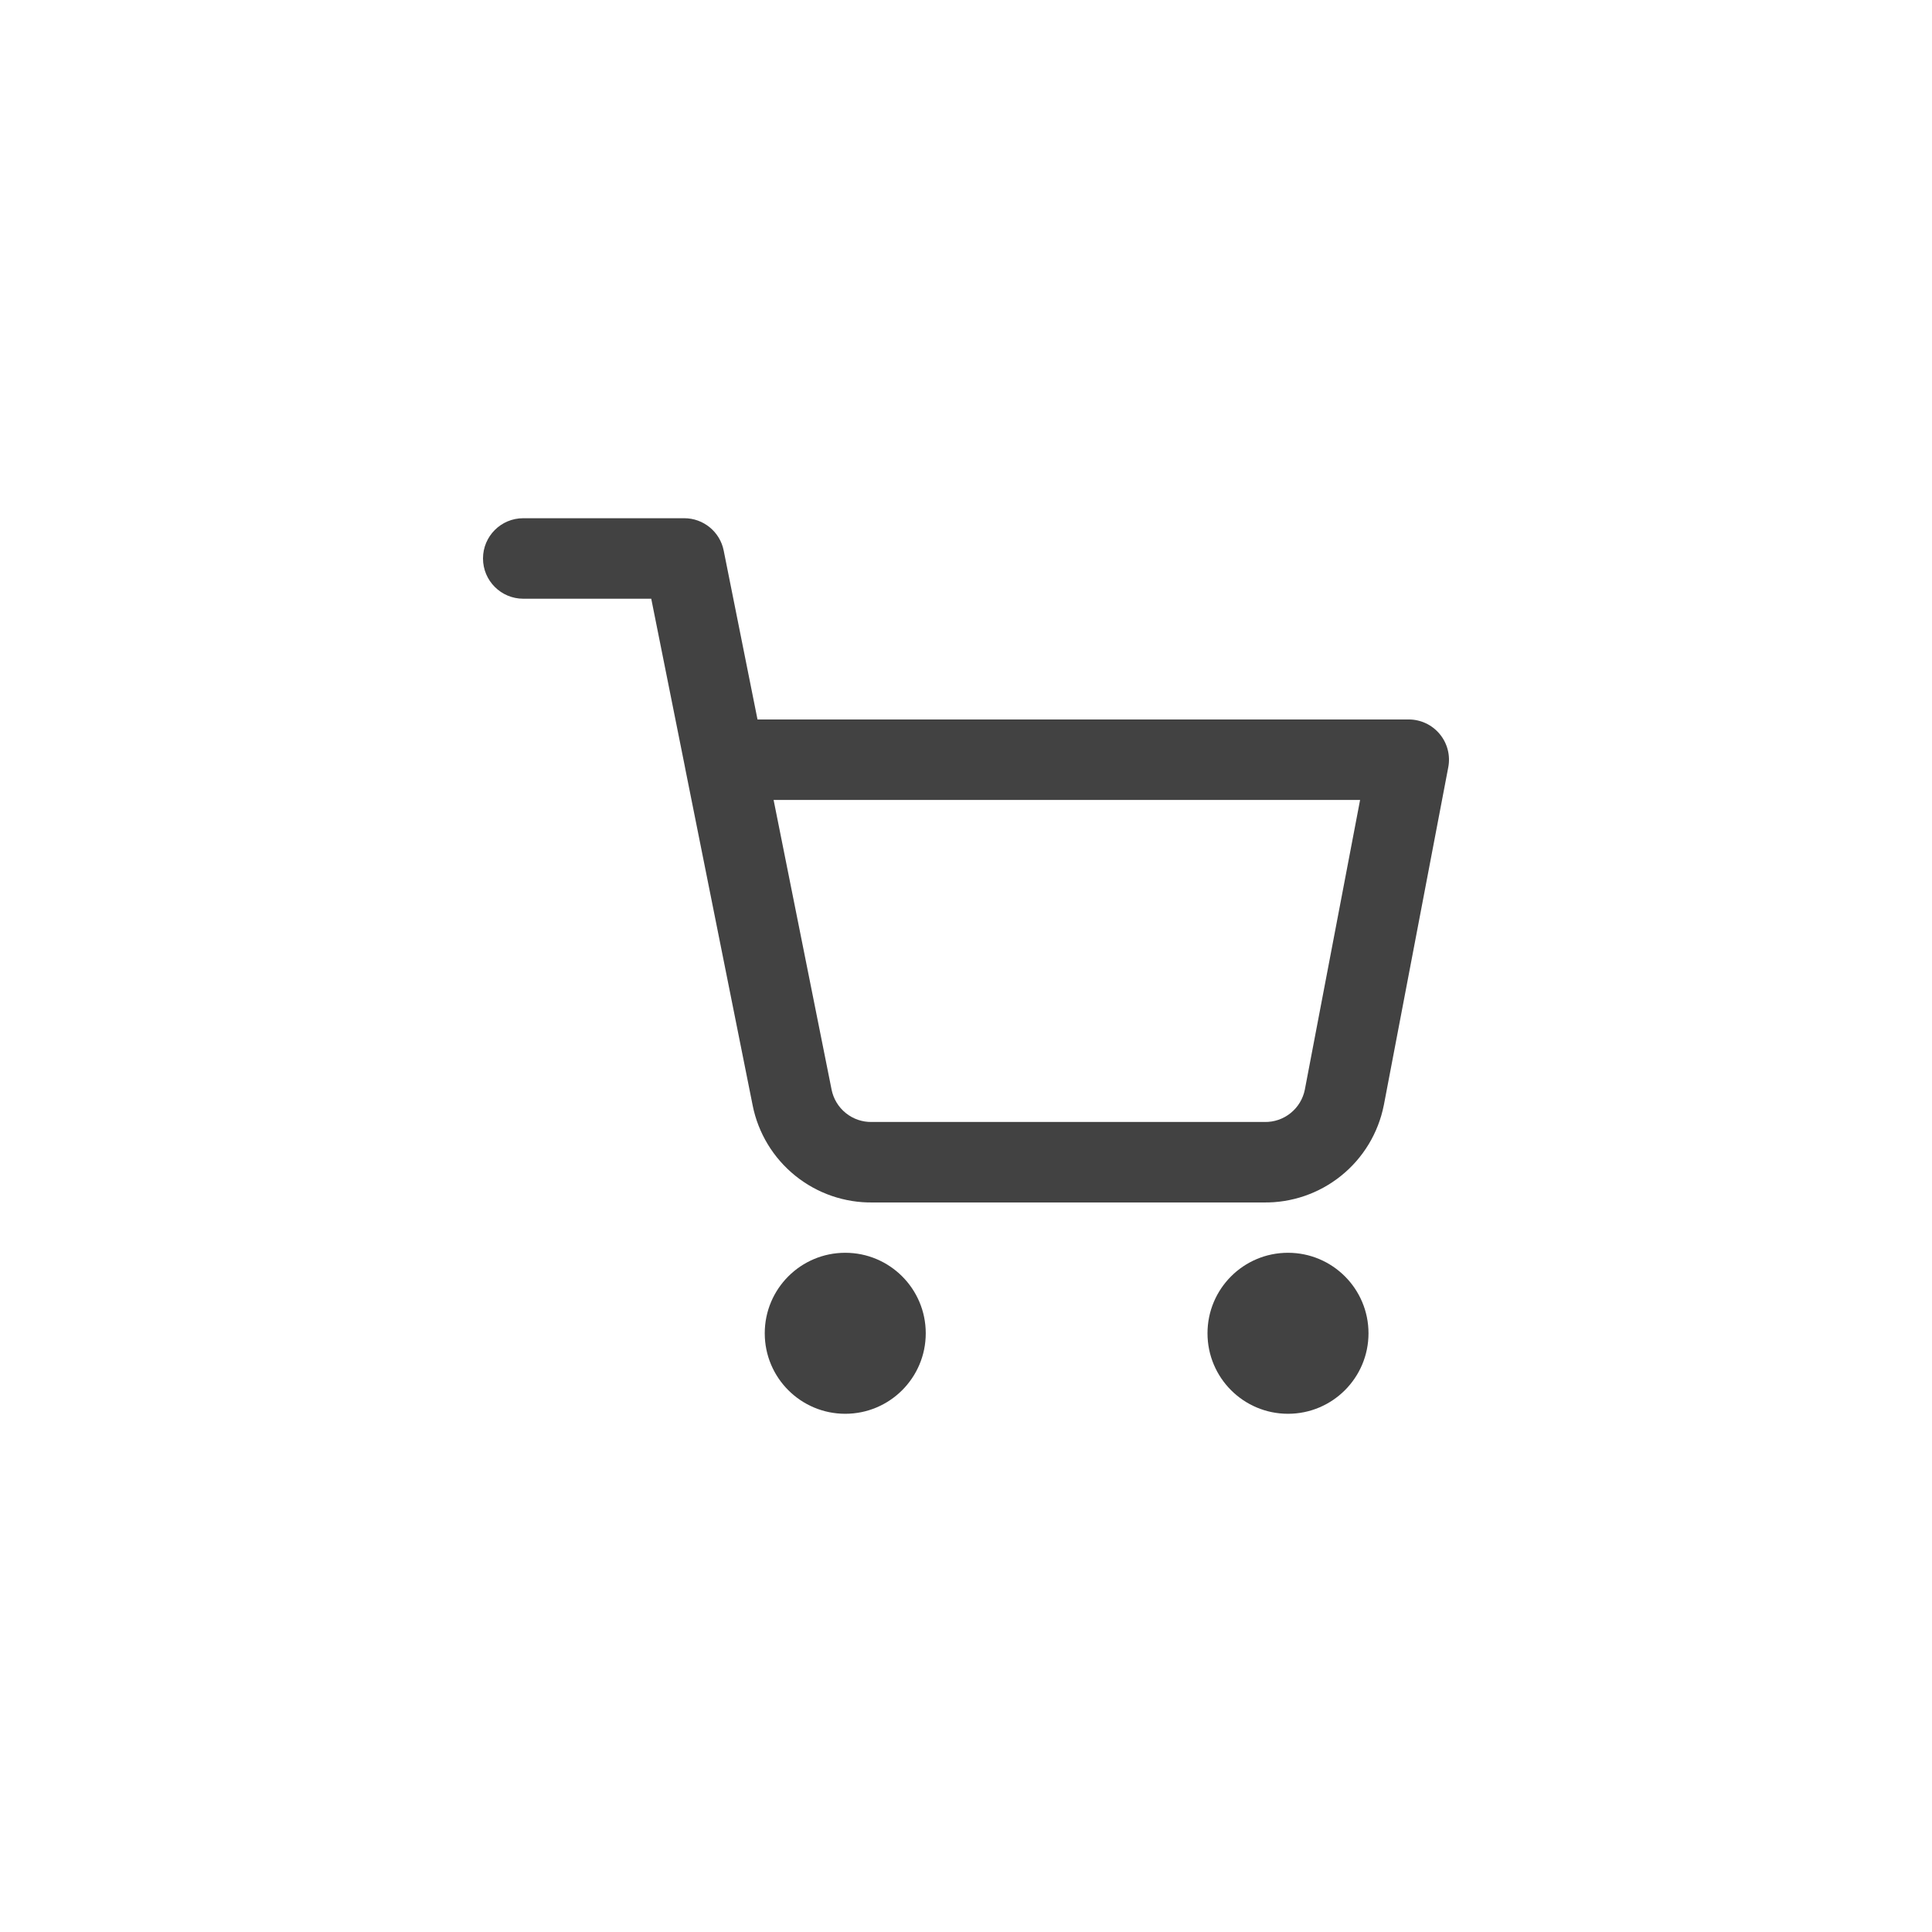 <svg width="48" height="48" viewBox="0 0 48 48" fill="none" xmlns="http://www.w3.org/2000/svg" aria-labelledby="title">
<title id="title">Cart</title>
<path fill-rule="evenodd" clip-rule="evenodd" d="M13 12.875C12.447 12.875 12 13.323 12 13.875C12 14.427 12.447 14.875 13 14.875H16.18L17.012 19.03C17.016 19.058 17.022 19.087 17.028 19.114L18.699 27.46L18.699 27.461C18.836 28.151 19.212 28.771 19.76 29.212C20.306 29.652 20.988 29.886 21.688 29.875H31.391C32.091 29.886 32.773 29.652 33.319 29.212C33.868 28.771 34.243 28.15 34.38 27.46L34.38 27.46L34.382 27.452L35.982 19.062C36.038 18.77 35.96 18.467 35.77 18.238C35.58 18.008 35.298 17.875 35 17.875H18.82L17.98 13.679C17.887 13.211 17.476 12.875 17 12.875H13ZM20.66 27.069L19.22 19.875H33.791L32.418 27.073C32.372 27.302 32.247 27.508 32.065 27.654C31.882 27.802 31.653 27.88 31.419 27.875L31.4 27.875H21.68L21.66 27.875C21.426 27.88 21.197 27.802 21.014 27.654C20.831 27.507 20.706 27.3 20.66 27.07L20.66 27.069ZM19 33.125C19 32.02 19.895 31.125 21 31.125C22.104 31.125 23 32.02 23 33.125C23 34.23 22.104 35.125 21 35.125C19.895 35.125 19 34.23 19 33.125ZM30 33.125C30 32.02 30.895 31.125 32 31.125C33.104 31.125 34 32.02 34 33.125C34 34.23 33.104 35.125 32 35.125C30.895 35.125 30 34.23 30 33.125Z" fill="#424242"/>
</svg>
